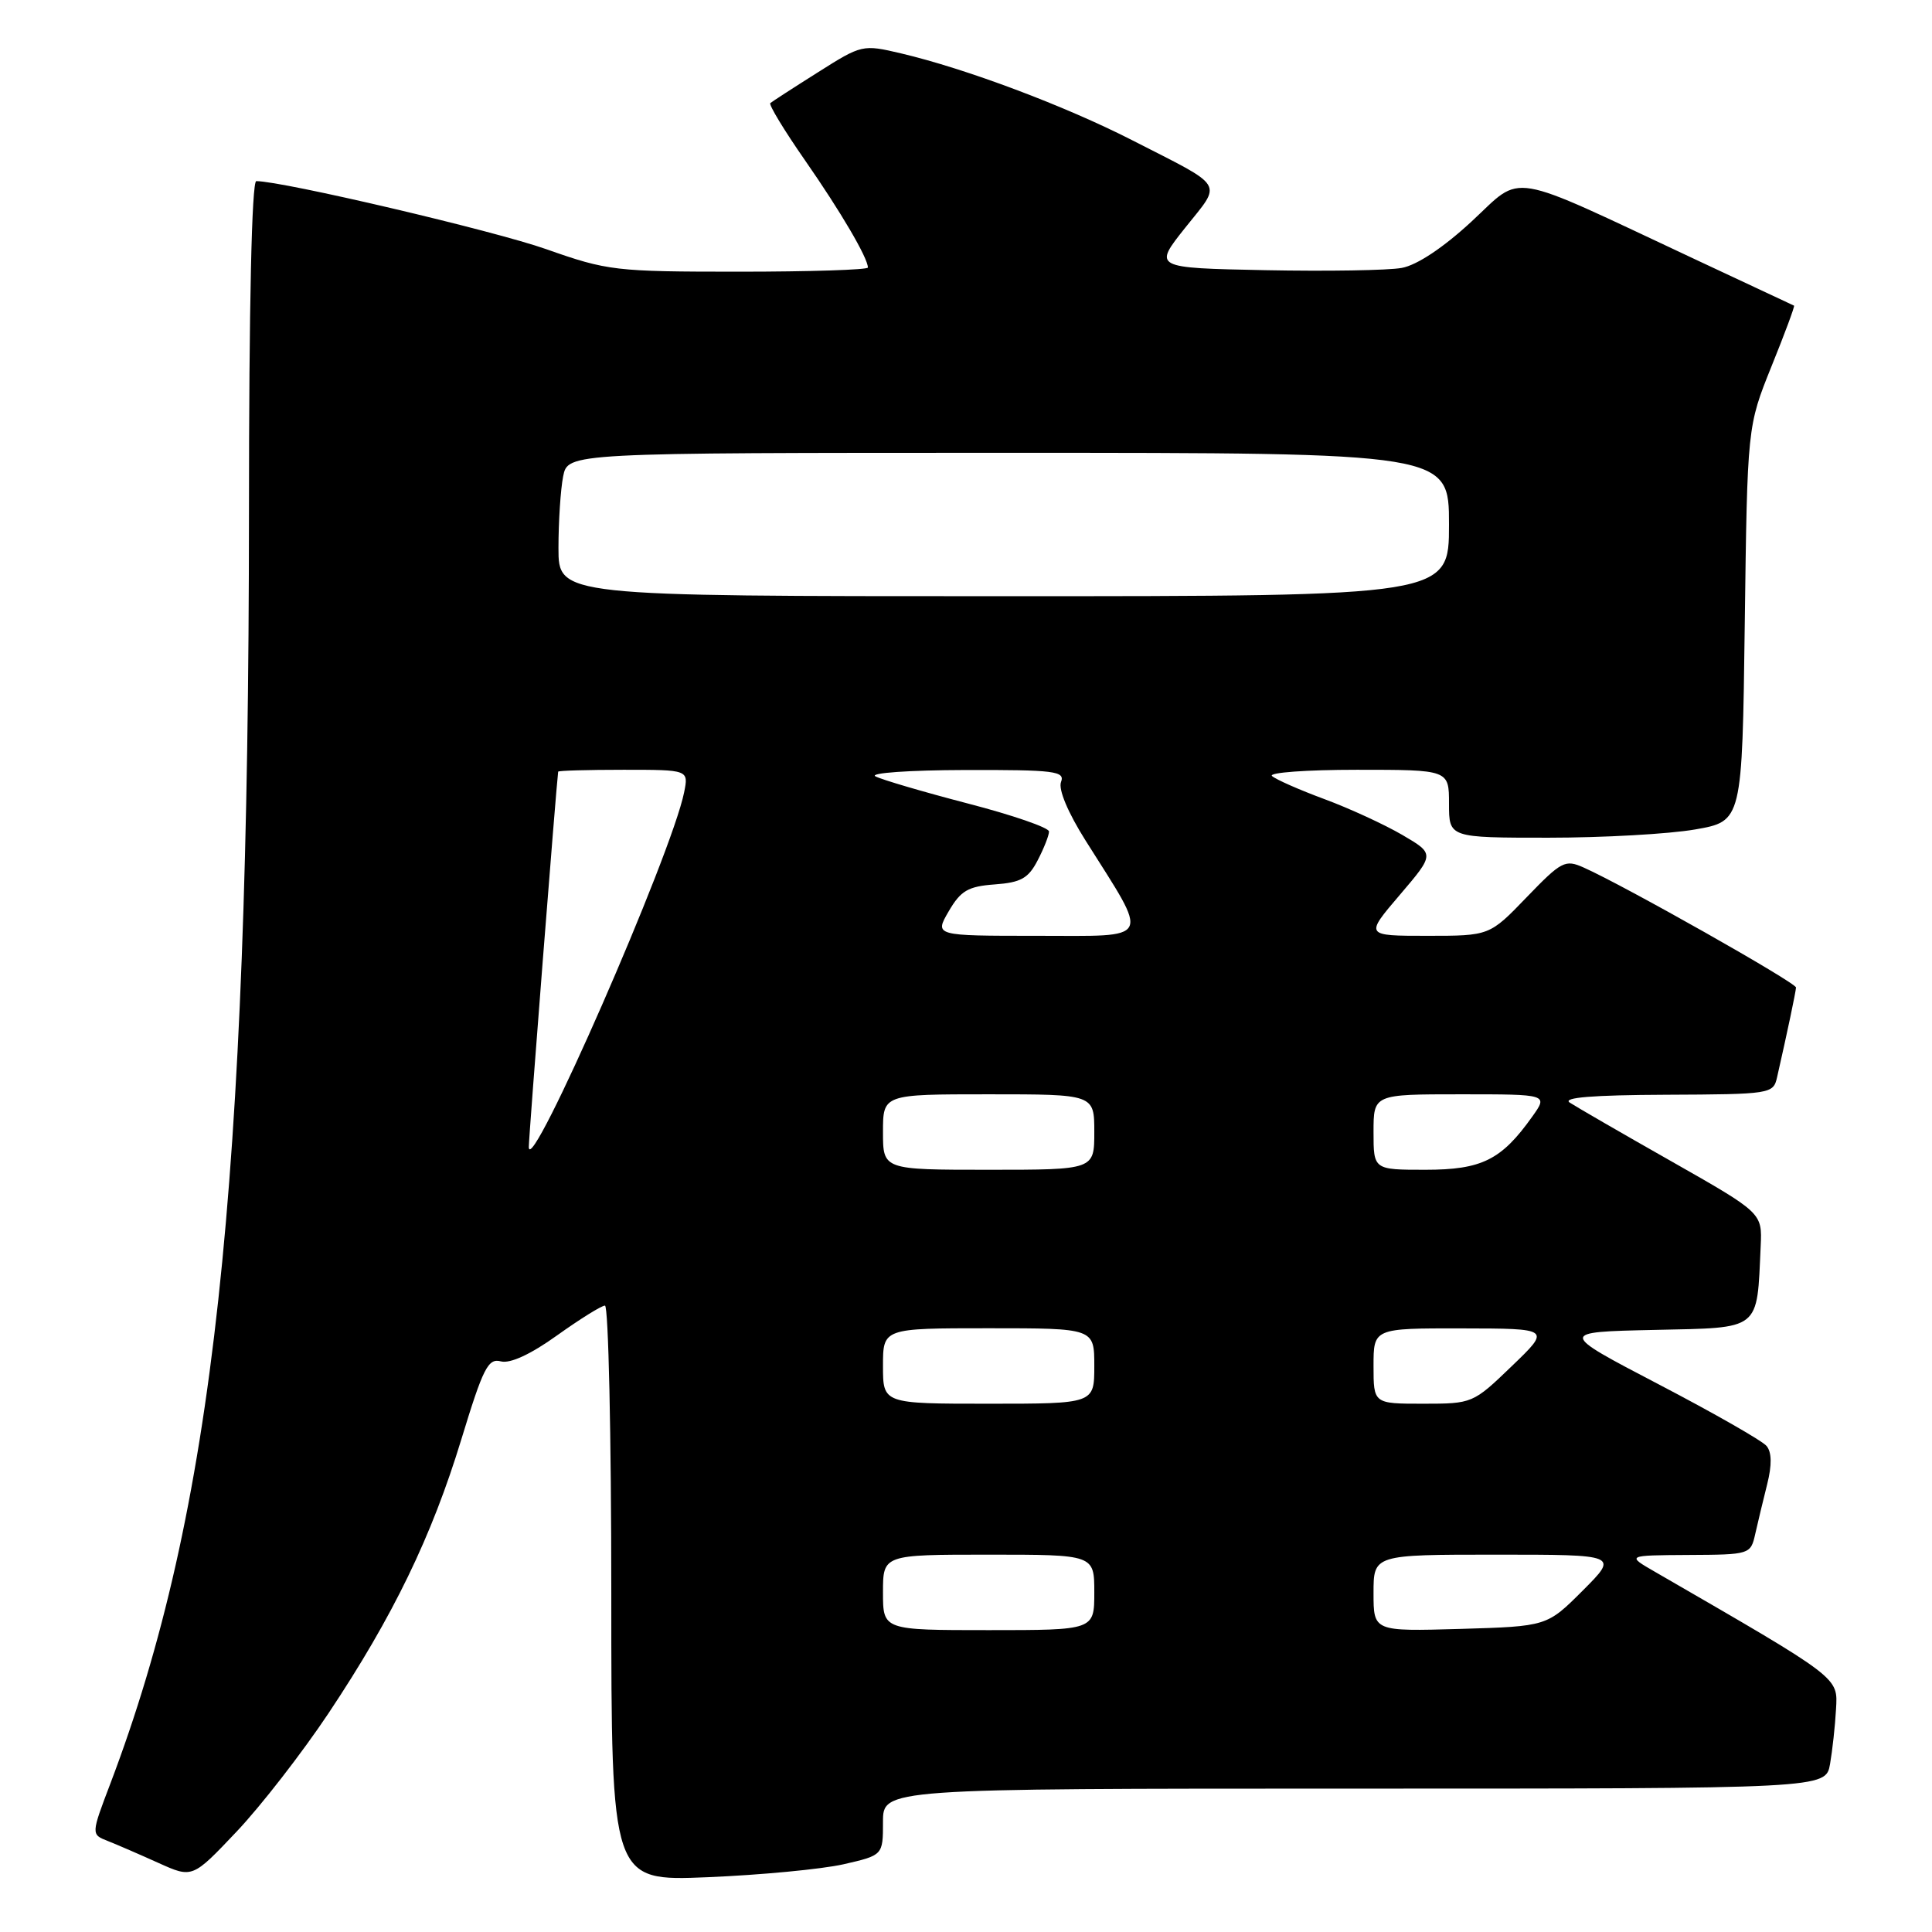 <?xml version="1.0" encoding="UTF-8" standalone="no"?>
<!DOCTYPE svg PUBLIC "-//W3C//DTD SVG 1.1//EN" "http://www.w3.org/Graphics/SVG/1.1/DTD/svg11.dtd" >
<svg xmlns="http://www.w3.org/2000/svg" xmlns:xlink="http://www.w3.org/1999/xlink" version="1.1" viewBox="0 0 256 256">
 <g >
 <path fill="currentColor"
d=" M 43.54 227.00 C 52.08 214.18 57.20 203.62 61.14 190.69 C 64.02 181.24 64.68 179.94 66.37 180.39 C 67.60 180.71 70.31 179.46 73.81 176.95 C 76.85 174.78 79.70 173.00 80.16 173.00 C 80.62 173.00 81.00 190.16 81.00 211.13 C 81.00 249.27 81.00 249.27 93.75 248.74 C 100.76 248.45 108.86 247.68 111.75 247.03 C 117.00 245.83 117.00 245.83 117.00 241.42 C 117.00 237.00 117.00 237.00 179.45 237.00 C 241.91 237.00 241.91 237.00 242.49 233.75 C 242.80 231.96 243.16 228.70 243.28 226.51 C 243.52 222.19 244.02 222.57 219.32 208.29 C 215.50 206.09 215.50 206.09 223.73 206.04 C 231.88 206.00 231.97 205.97 232.58 203.25 C 232.92 201.74 233.63 198.78 234.16 196.67 C 234.80 194.12 234.77 192.43 234.08 191.60 C 233.51 190.91 227.08 187.24 219.78 183.43 C 206.51 176.50 206.51 176.50 219.22 176.22 C 233.45 175.91 232.78 176.43 233.30 165.11 C 233.50 160.72 233.50 160.72 221.50 153.90 C 214.90 150.16 208.82 146.64 208.00 146.10 C 206.98 145.43 211.02 145.10 220.73 145.06 C 234.65 145.00 234.97 144.95 235.47 142.75 C 236.84 136.73 237.95 131.44 237.98 130.85 C 238.00 130.22 215.22 117.34 209.86 114.96 C 207.39 113.85 206.90 114.11 202.29 118.89 C 197.37 124.00 197.37 124.00 189.11 124.00 C 180.85 124.00 180.85 124.00 185.48 118.58 C 190.11 113.15 190.11 113.15 185.81 110.63 C 183.44 109.25 178.80 107.11 175.50 105.89 C 172.20 104.67 169.07 103.29 168.55 102.83 C 168.03 102.37 173.09 102.00 179.80 102.00 C 192.00 102.00 192.00 102.00 192.00 106.50 C 192.00 111.00 192.00 111.00 205.17 111.00 C 212.41 111.00 221.15 110.51 224.60 109.91 C 230.85 108.82 230.85 108.82 231.19 82.66 C 231.53 56.50 231.53 56.50 234.73 48.55 C 236.50 44.18 237.84 40.56 237.72 40.50 C 237.60 40.45 231.65 37.66 224.50 34.31 C 199.32 22.51 201.91 22.94 195.00 29.34 C 191.24 32.82 187.76 35.13 185.74 35.50 C 183.96 35.83 175.82 35.96 167.65 35.80 C 152.81 35.50 152.81 35.50 157.06 30.16 C 161.95 24.02 162.52 24.97 150.00 18.57 C 141.07 14.01 128.00 9.10 119.38 7.07 C 114.31 5.88 114.19 5.90 108.38 9.58 C 105.14 11.62 102.31 13.46 102.07 13.66 C 101.84 13.86 103.91 17.28 106.68 21.26 C 111.39 28.03 115.00 34.18 115.00 35.45 C 115.00 35.75 107.31 36.00 97.92 36.00 C 81.52 36.00 80.50 35.88 72.39 33.02 C 65.46 30.57 37.45 24.00 33.96 24.00 C 33.36 24.00 32.99 40.59 32.99 67.75 C 32.96 157.59 28.31 200.26 14.64 236.29 C 12.06 243.07 12.06 243.07 14.28 243.94 C 15.50 244.42 18.52 245.73 21.00 246.85 C 25.50 248.88 25.50 248.88 31.36 242.69 C 34.58 239.29 40.06 232.22 43.54 227.00 Z  M 117.00 211.00 C 117.00 206.00 117.00 206.00 131.00 206.00 C 145.00 206.00 145.00 206.00 145.00 211.00 C 145.00 216.00 145.00 216.00 131.00 216.00 C 117.00 216.00 117.00 216.00 117.00 211.00 Z  M 182.00 211.09 C 182.00 206.00 182.00 206.00 198.24 206.00 C 214.47 206.00 214.47 206.00 209.73 210.75 C 204.98 215.50 204.98 215.50 193.49 215.84 C 182.00 216.17 182.00 216.17 182.00 211.09 Z  M 117.00 181.00 C 117.00 176.00 117.00 176.00 131.00 176.00 C 145.00 176.00 145.00 176.00 145.00 181.00 C 145.00 186.00 145.00 186.00 131.00 186.00 C 117.00 186.00 117.00 186.00 117.00 181.00 Z  M 182.00 181.00 C 182.00 176.00 182.00 176.00 193.75 176.02 C 205.50 176.04 205.50 176.04 200.32 181.02 C 195.19 185.96 195.10 186.00 188.57 186.00 C 182.00 186.00 182.00 186.00 182.00 181.00 Z  M 117.00 150.00 C 117.00 145.00 117.00 145.00 131.00 145.00 C 145.00 145.00 145.00 145.00 145.00 150.00 C 145.00 155.00 145.00 155.00 131.00 155.00 C 117.00 155.00 117.00 155.00 117.00 150.00 Z  M 182.00 150.00 C 182.00 145.00 182.00 145.00 193.57 145.00 C 205.14 145.00 205.14 145.00 203.03 147.96 C 198.94 153.71 196.34 155.00 188.87 155.00 C 182.00 155.00 182.00 155.00 182.00 150.00 Z  M 70.07 152.00 C 70.04 150.90 73.73 103.86 73.96 102.25 C 73.98 102.11 77.88 102.00 82.62 102.00 C 91.25 102.00 91.25 102.00 90.65 104.99 C 89.01 113.18 70.16 156.23 70.07 152.00 Z  M 125.71 120.75 C 127.30 118.02 128.27 117.45 131.80 117.19 C 135.28 116.94 136.27 116.38 137.50 113.99 C 138.33 112.40 139.00 110.69 139.00 110.18 C 139.00 109.67 134.16 108.00 128.25 106.47 C 122.34 104.93 116.83 103.31 116.00 102.87 C 115.17 102.42 120.48 102.05 127.86 102.03 C 139.76 102.00 141.15 102.18 140.59 103.62 C 140.22 104.60 141.50 107.66 143.84 111.37 C 152.40 124.95 152.88 124.00 137.43 124.00 C 123.82 124.00 123.82 124.00 125.71 120.75 Z  M 74.00 72.62 C 74.00 69.12 74.28 64.84 74.62 63.12 C 75.25 60.00 75.25 60.00 133.62 60.00 C 192.00 60.00 192.00 60.00 192.00 69.50 C 192.00 79.00 192.00 79.00 133.00 79.00 C 74.00 79.00 74.00 79.00 74.00 72.62 Z "/>
</g>
</svg>